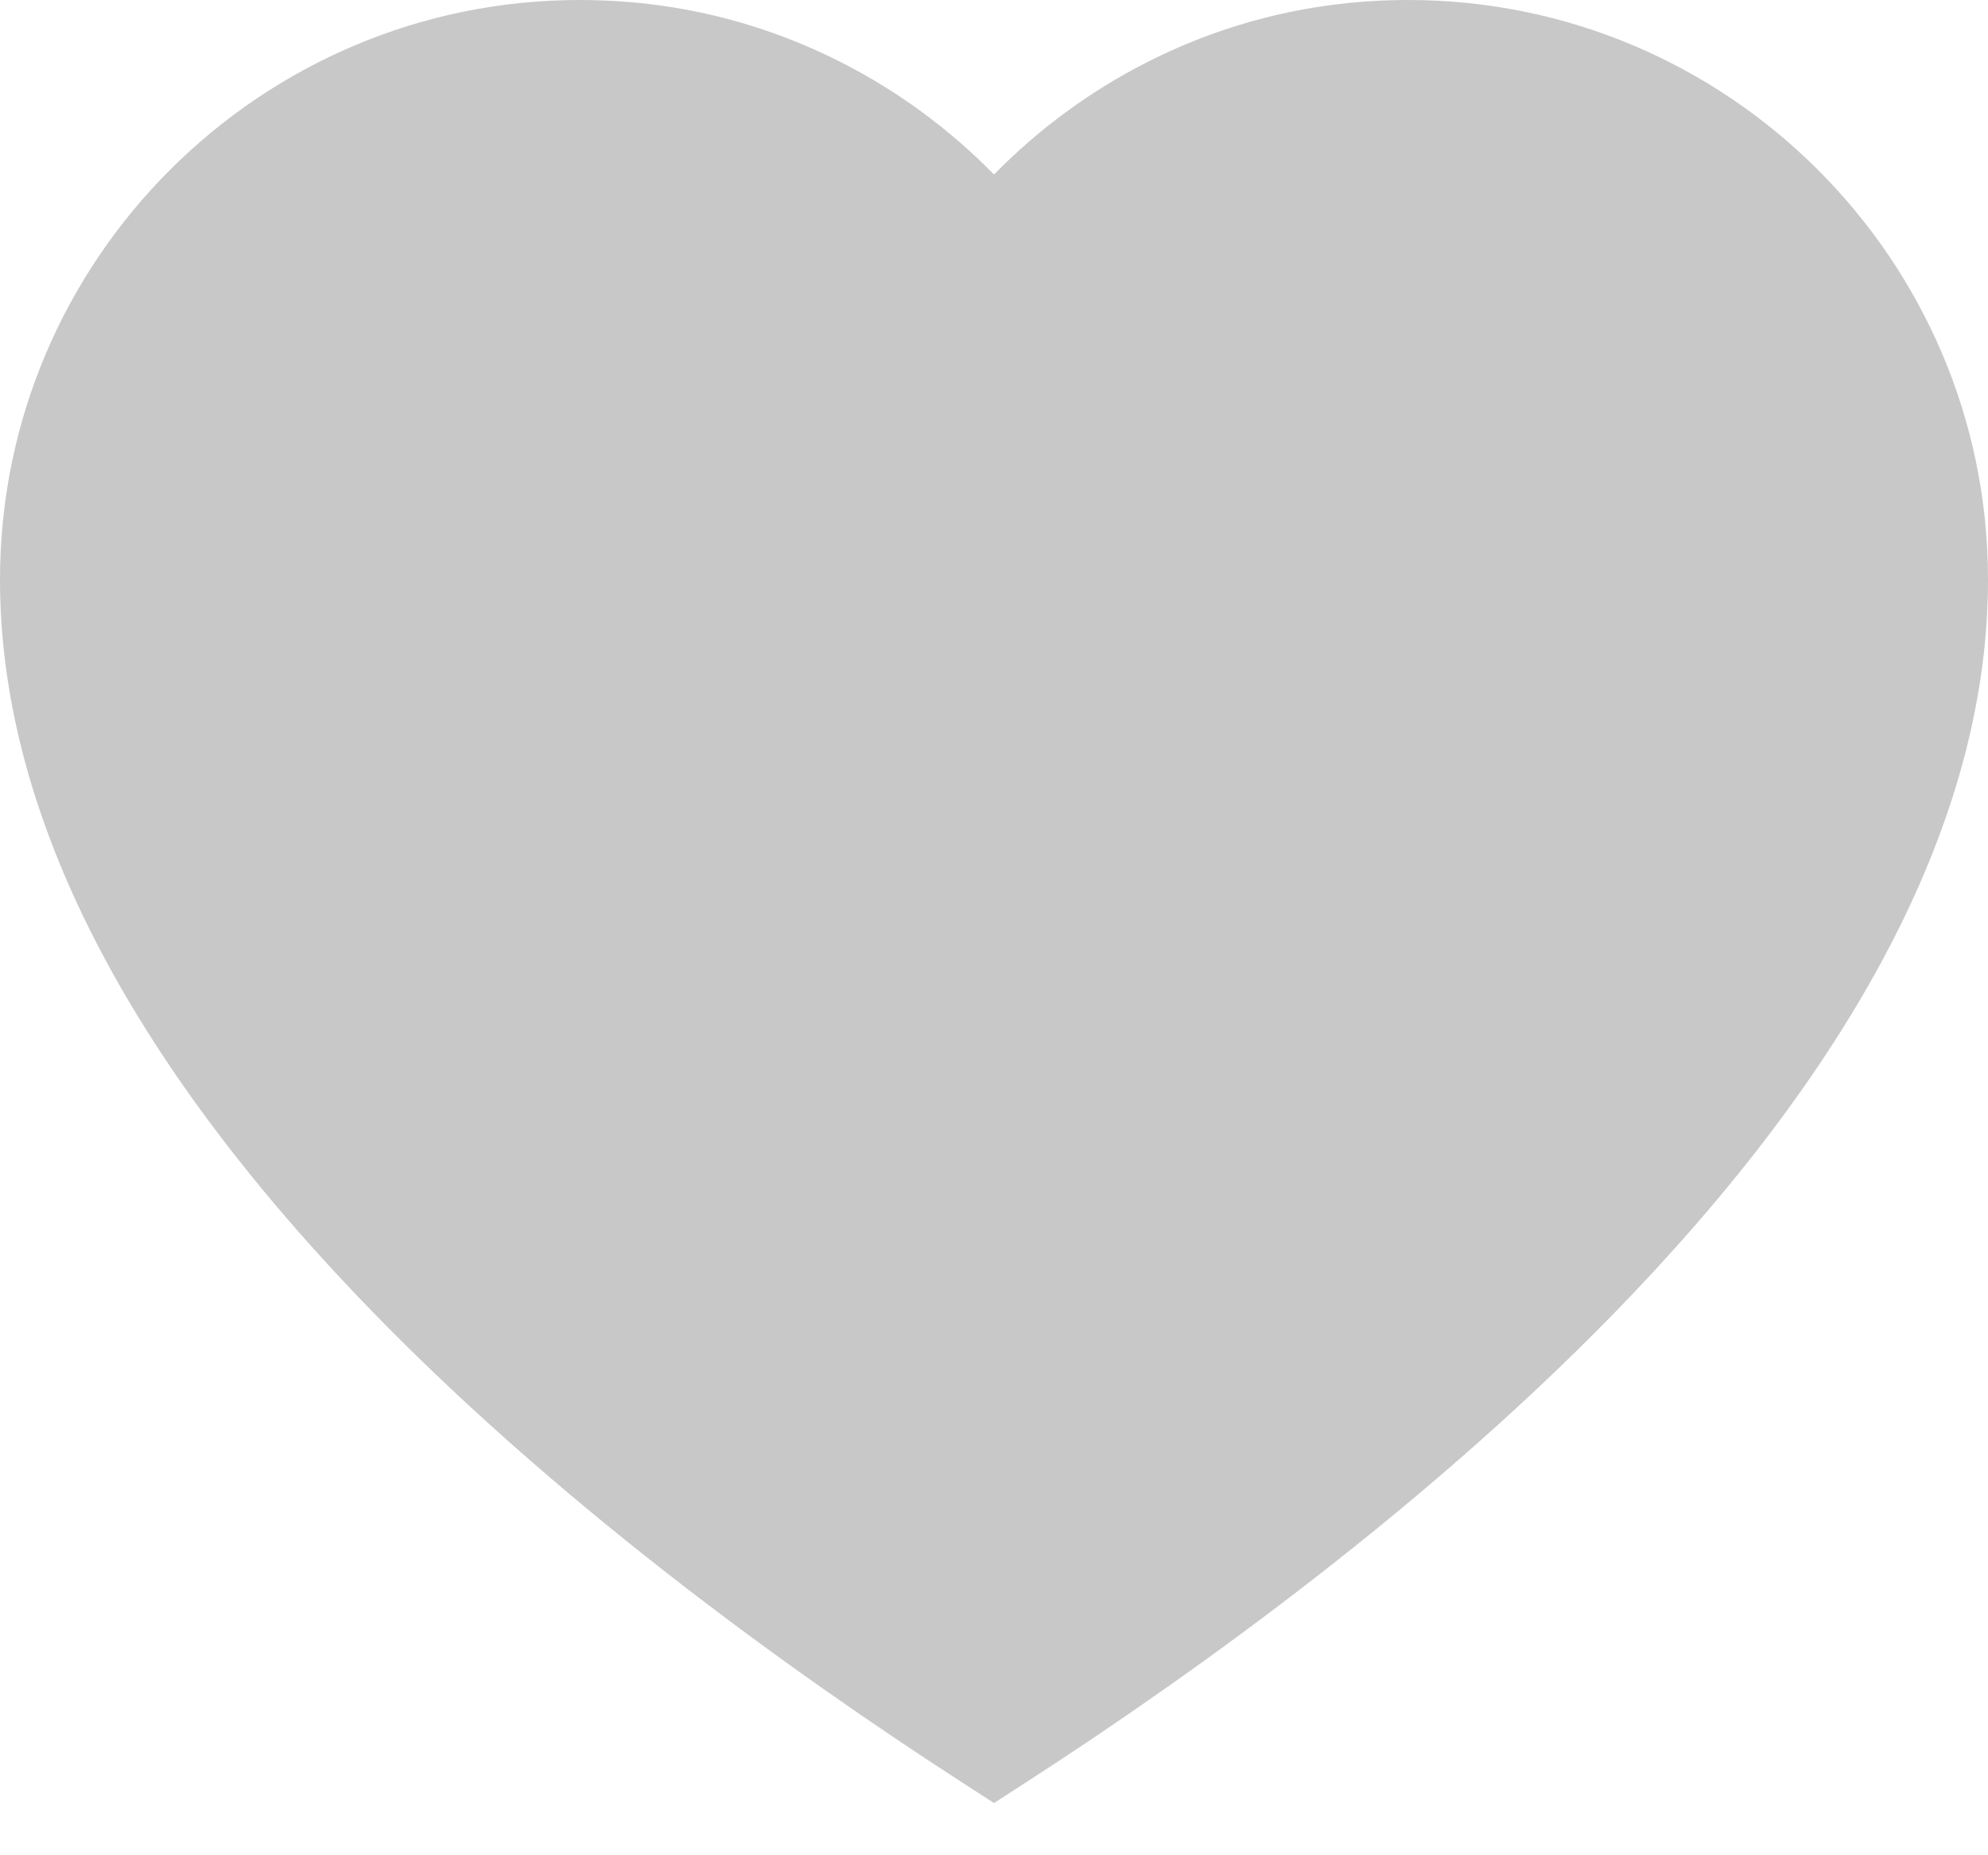 <svg width="15" height="14" viewBox="0 0 15 14" fill="none" xmlns="http://www.w3.org/2000/svg">
<path d="M10.627 0C9.928 0 9.259 0.16 8.64 0.477C8.219 0.692 7.832 0.978 7.5 1.317C7.168 0.978 6.781 0.692 6.36 0.477C5.741 0.16 5.072 0 4.373 0C1.962 0 0 1.962 0 4.373C0 6.081 0.902 7.894 2.681 9.764C4.166 11.325 5.984 12.626 7.248 13.443L7.5 13.606L7.752 13.443C9.016 12.626 10.834 11.325 12.319 9.764C14.098 7.894 15 6.081 15 4.373C15 1.962 13.038 0 10.627 0Z" fill="#C8C8C8"/>
</svg>
